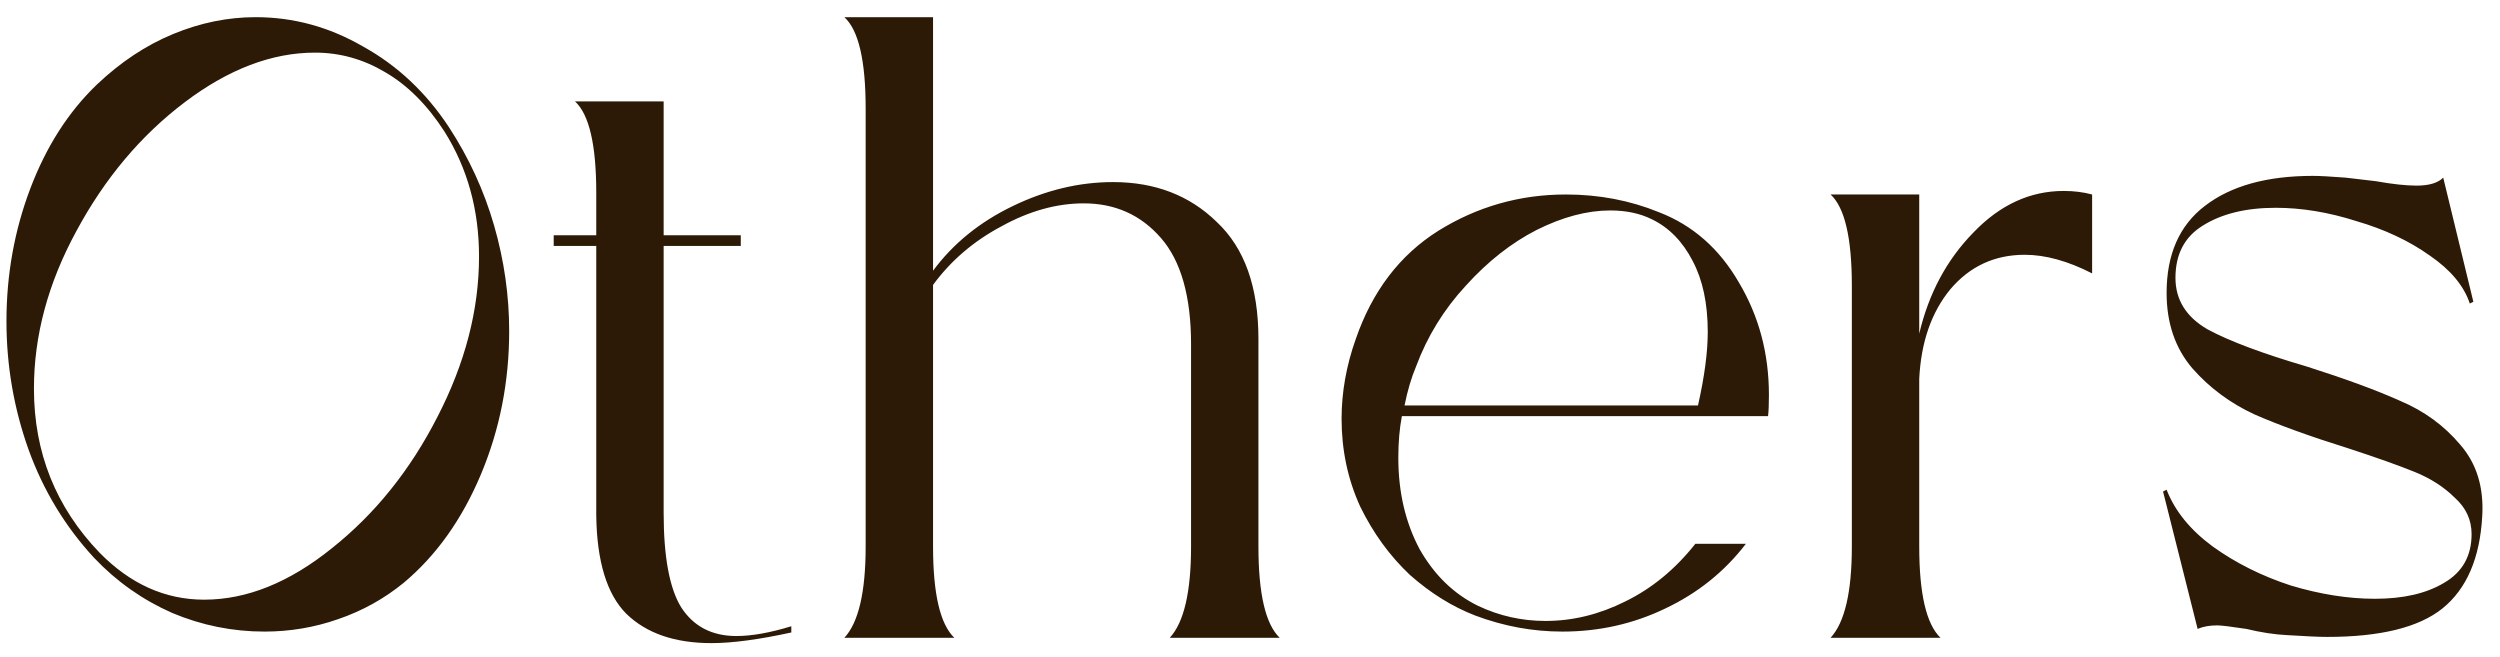 <svg width="137" height="36" viewBox="0 0 137 36" fill="none" xmlns="http://www.w3.org/2000/svg">
<path d="M5.456 30.287C7.14 32.004 9.051 32.862 11.189 32.862C13.521 32.862 15.853 31.923 18.186 30.044C20.55 28.165 22.477 25.768 23.967 22.853C25.49 19.906 26.251 16.974 26.251 14.059C26.251 11.5 25.619 9.217 24.356 7.208C23.417 5.751 22.331 4.666 21.101 3.953C19.902 3.24 18.623 2.884 17.262 2.884C14.898 2.884 12.517 3.791 10.12 5.605C7.723 7.419 5.747 9.767 4.193 12.65C2.638 15.5 1.86 18.383 1.86 21.298C1.86 24.797 3.059 27.793 5.456 30.287ZM22.121 31.939C21.052 32.813 19.854 33.477 18.526 33.931C17.23 34.384 15.886 34.611 14.493 34.611C12.744 34.611 11.059 34.271 9.44 33.591C7.82 32.878 6.395 31.874 5.164 30.578C3.577 28.862 2.379 26.886 1.569 24.651C0.759 22.384 0.354 20.035 0.354 17.606C0.354 15.047 0.792 12.618 1.666 10.318C2.541 8.018 3.755 6.123 5.31 4.633C6.606 3.402 7.998 2.479 9.488 1.864C10.979 1.248 12.485 0.941 14.007 0.941C16.08 0.941 18.04 1.475 19.886 2.544C21.765 3.58 23.336 5.054 24.599 6.965C25.7 8.65 26.526 10.447 27.077 12.358C27.627 14.27 27.903 16.197 27.903 18.14C27.903 20.926 27.384 23.549 26.348 26.011C25.311 28.473 23.902 30.449 22.121 31.939ZM36.368 28.101C36.368 30.53 36.692 32.263 37.34 33.299C38.02 34.336 39.024 34.854 40.352 34.854C41.194 34.854 42.198 34.676 43.364 34.319V34.66C41.583 35.048 40.125 35.243 38.992 35.243C36.983 35.243 35.428 34.708 34.327 33.639C33.258 32.57 32.708 30.773 32.675 28.246V13.476H30.343V12.893H32.675V10.561C32.675 7.937 32.287 6.269 31.509 5.556H36.368V12.893H40.595V13.476H36.368V28.101ZM64.103 34.951C64.881 34.109 65.27 32.441 65.27 29.947V18.869C65.27 16.245 64.719 14.302 63.618 13.039C62.516 11.775 61.107 11.144 59.391 11.144C57.901 11.144 56.394 11.565 54.872 12.407C53.35 13.217 52.103 14.286 51.131 15.614V29.947C51.131 32.538 51.52 34.206 52.297 34.951H46.272C47.05 34.109 47.438 32.441 47.438 29.947V5.945C47.438 3.321 47.05 1.653 46.272 0.941H51.131V14.836C52.232 13.346 53.69 12.164 55.504 11.29C57.318 10.415 59.148 9.978 60.994 9.978C63.294 9.978 65.189 10.707 66.679 12.164C68.201 13.589 68.962 15.727 68.962 18.578V29.947C68.962 32.538 69.351 34.206 70.128 34.951H64.103ZM76.823 22.805C76.693 23.485 76.628 24.246 76.628 25.088C76.628 26.967 77.017 28.635 77.794 30.093C78.604 31.518 79.673 32.554 81.001 33.202C82.167 33.753 83.398 34.028 84.694 34.028C86.183 34.028 87.641 33.672 89.066 32.959C90.524 32.246 91.803 31.194 92.905 29.801H95.674C94.508 31.323 93.034 32.506 91.253 33.348C89.504 34.19 87.625 34.611 85.617 34.611C83.997 34.611 82.41 34.319 80.855 33.736C79.592 33.251 78.394 32.506 77.26 31.502C76.159 30.465 75.252 29.218 74.539 27.76C73.859 26.27 73.519 24.667 73.519 22.95C73.519 21.493 73.778 20.035 74.296 18.578C75.203 15.954 76.709 13.978 78.815 12.65C80.952 11.322 83.284 10.658 85.811 10.658C87.625 10.658 89.326 10.982 90.913 11.63C92.759 12.342 94.216 13.622 95.285 15.468C96.387 17.314 96.937 19.371 96.937 21.639C96.937 22.157 96.921 22.545 96.889 22.805H76.823ZM77.6 20.084C77.341 20.699 77.13 21.412 76.968 22.221H93.05C93.407 20.634 93.585 19.29 93.585 18.189C93.585 16.634 93.309 15.338 92.759 14.302C92.208 13.233 91.463 12.472 90.524 12.018C89.876 11.694 89.115 11.533 88.24 11.533C86.977 11.533 85.633 11.889 84.208 12.601C82.815 13.314 81.519 14.334 80.321 15.662C79.122 16.958 78.215 18.432 77.6 20.084ZM105.174 18.286C105.692 16.083 106.68 14.237 108.138 12.747C109.595 11.225 111.247 10.464 113.093 10.464C113.644 10.464 114.162 10.528 114.648 10.658V14.982C113.32 14.302 112.089 13.962 110.956 13.962C109.304 13.962 107.943 14.593 106.874 15.857C105.838 17.12 105.271 18.756 105.174 20.764V29.947C105.174 32.538 105.563 34.206 106.34 34.951H100.315C101.093 34.109 101.481 32.441 101.481 29.947V15.662C101.481 13.039 101.093 11.37 100.315 10.658H105.174V18.286ZM125.337 34.805C124.657 34.773 123.912 34.66 123.102 34.465C122.26 34.336 121.726 34.271 121.499 34.271C121.078 34.271 120.722 34.336 120.43 34.465L118.535 26.934L118.73 26.837C119.183 28.003 120.025 29.04 121.256 29.947C122.519 30.854 123.944 31.566 125.532 32.085C127.151 32.57 128.69 32.813 130.147 32.813C131.702 32.813 132.965 32.522 133.937 31.939C134.941 31.356 135.443 30.465 135.443 29.267C135.443 28.489 135.136 27.825 134.52 27.274C133.937 26.692 133.208 26.222 132.334 25.866C131.459 25.509 130.228 25.072 128.641 24.554C126.568 23.906 124.868 23.29 123.54 22.707C122.212 22.092 121.078 21.25 120.139 20.181C119.199 19.08 118.73 17.703 118.73 16.051C118.73 13.946 119.426 12.358 120.819 11.29C122.244 10.188 124.22 9.638 126.746 9.638C127.103 9.638 127.702 9.67 128.544 9.735L130.196 9.929C131.103 10.091 131.848 10.172 132.431 10.172C133.111 10.172 133.597 10.026 133.889 9.735L135.54 16.537L135.346 16.634C135.022 15.662 134.293 14.788 133.16 14.01C132.026 13.201 130.682 12.569 129.127 12.116C127.605 11.63 126.131 11.387 124.706 11.387C123.086 11.387 121.758 11.711 120.722 12.358C119.717 12.974 119.215 13.929 119.215 15.225C119.215 16.424 119.798 17.363 120.964 18.043C122.163 18.691 123.977 19.371 126.406 20.084C128.544 20.764 130.261 21.395 131.556 21.979C132.852 22.529 133.937 23.323 134.812 24.359C135.719 25.396 136.123 26.708 136.026 28.295C135.897 30.595 135.168 32.279 133.84 33.348C132.544 34.384 130.439 34.903 127.524 34.903C127.103 34.903 126.374 34.87 125.337 34.805Z" fill="#2D1A06"/>
</svg>
